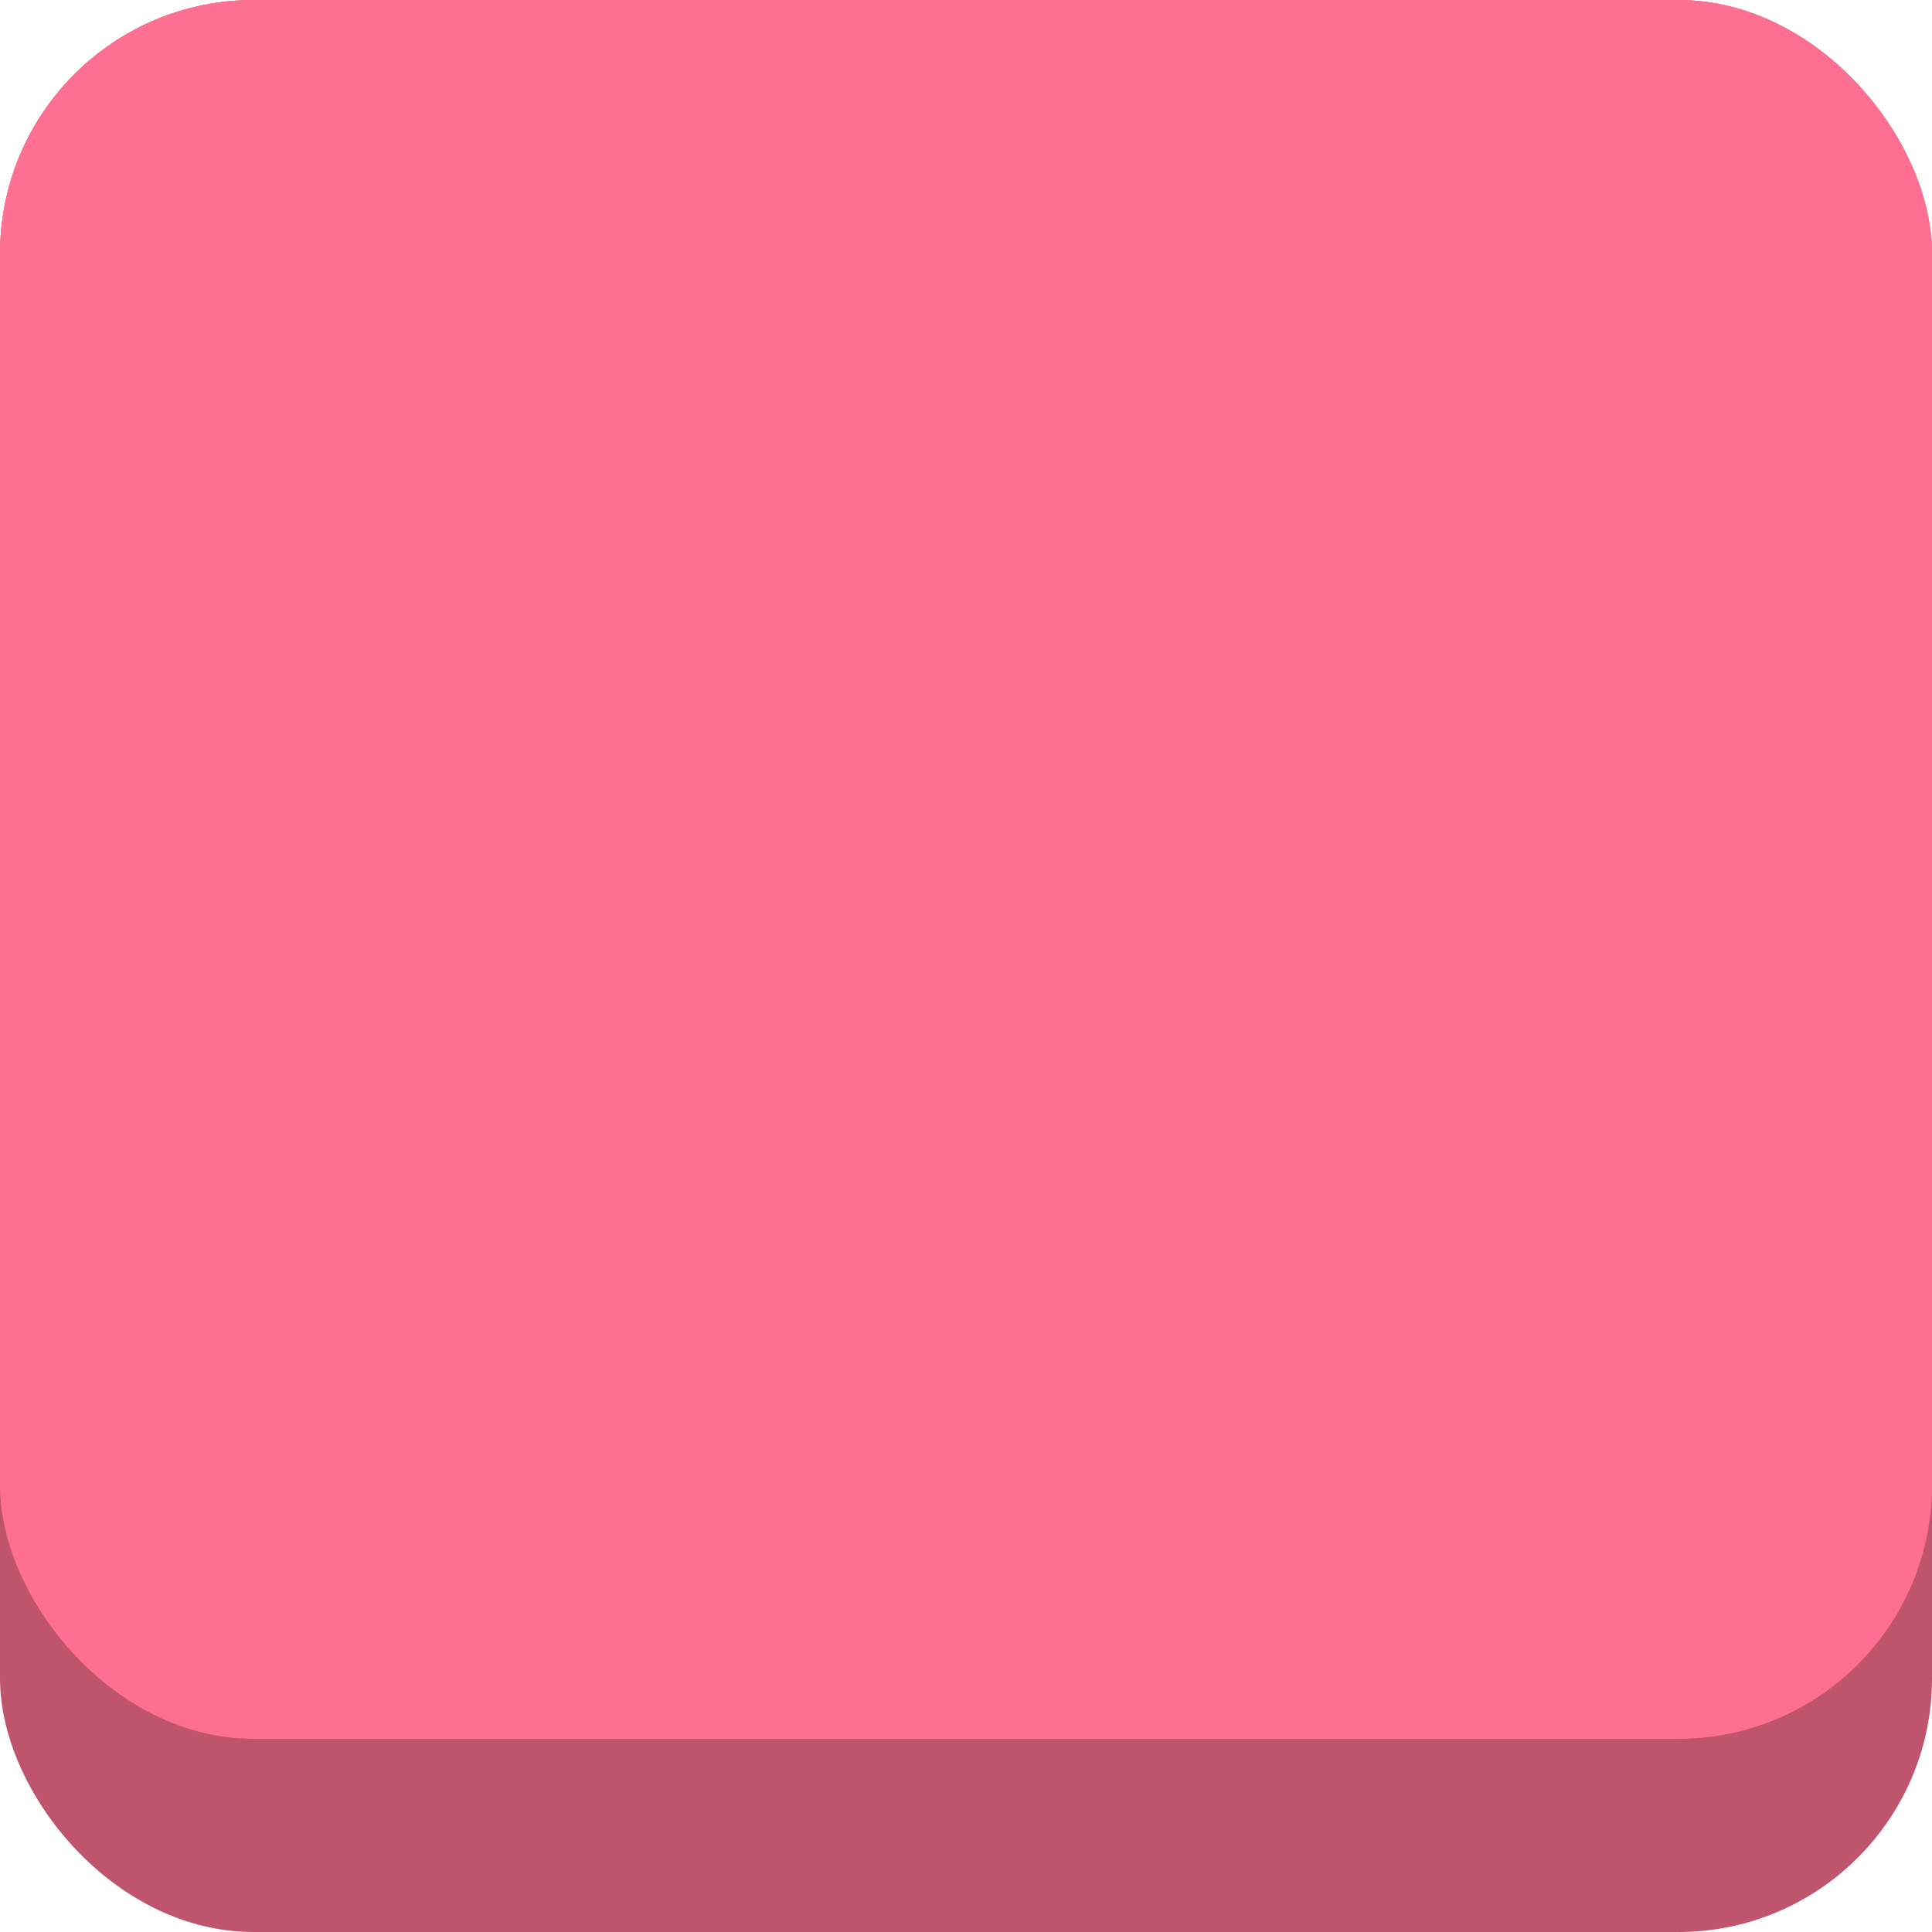 <svg xmlns="http://www.w3.org/2000/svg" viewBox="0 0 160 160"><defs><style>.cls-1{fill:#bf546d;}.cls-2{fill:#ff6f91;}</style></defs><g id="Слой_2" data-name="Слой 2"><g id="Settings"><rect class="cls-1" width="160" height="160" rx="21"/><rect class="cls-2" width="160" height="144" rx="21"/></g></g></svg>